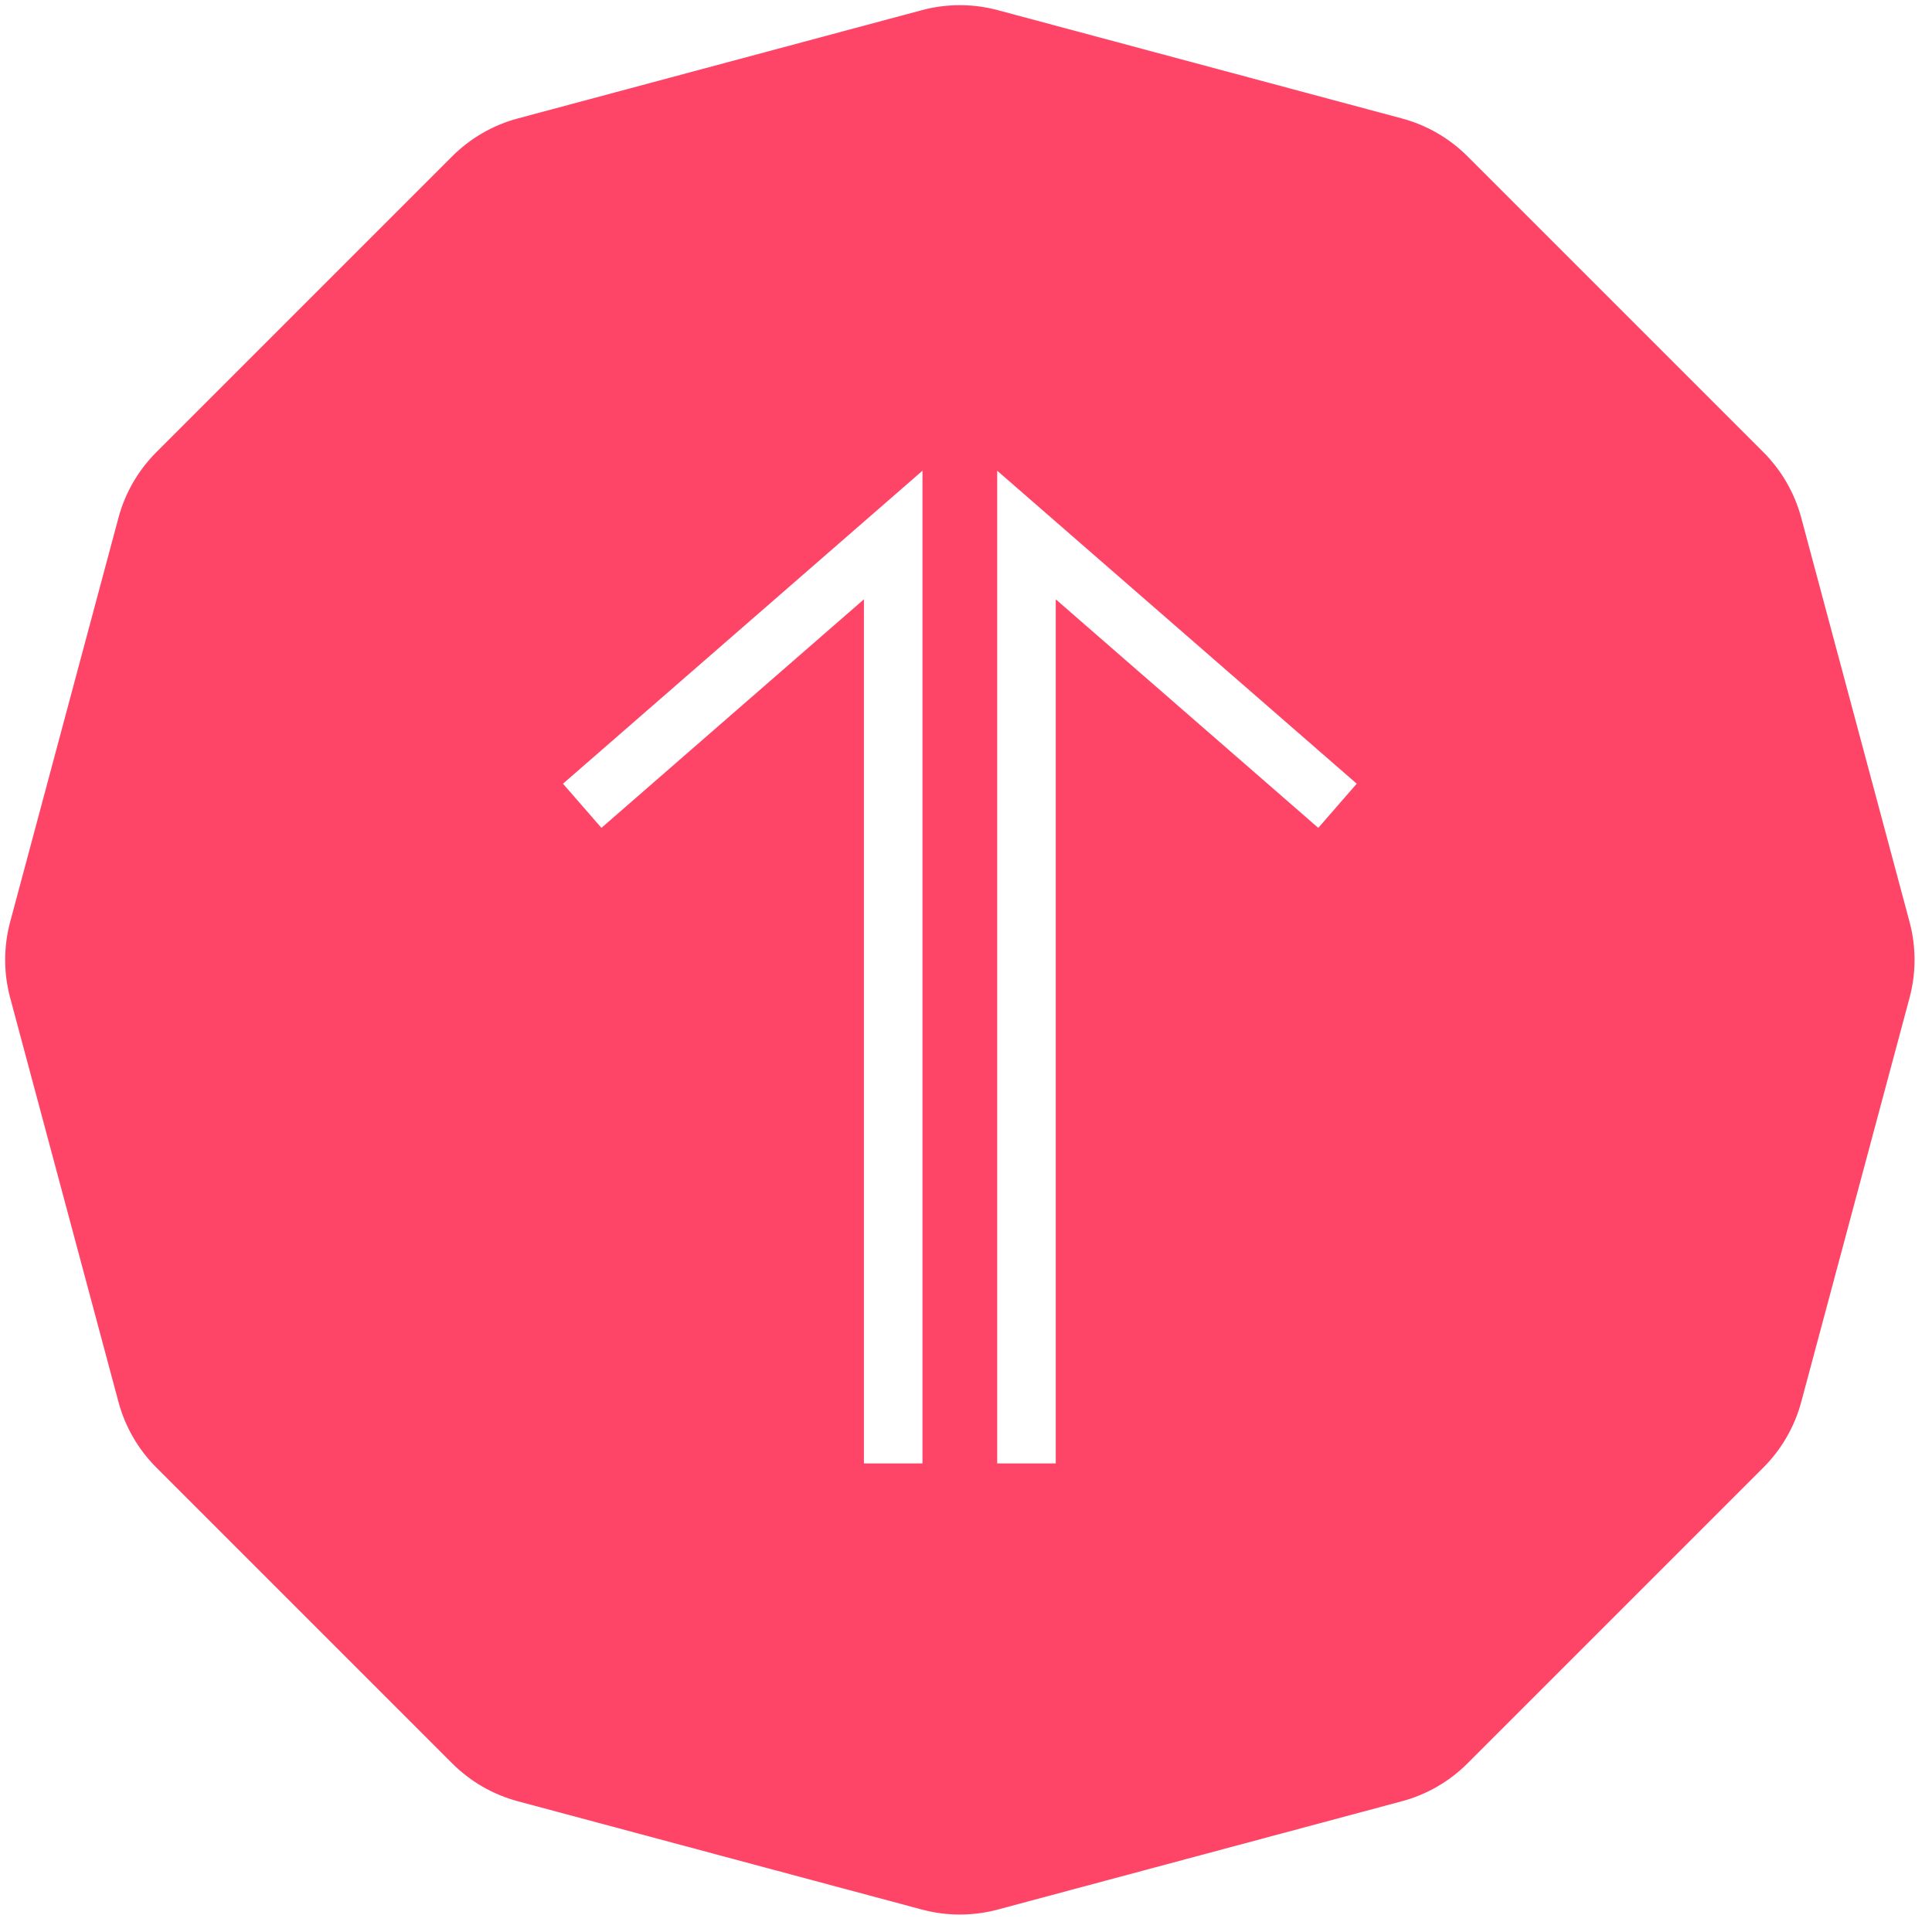 <svg width="66" height="66" viewBox="0 0 66 66" fill="none" xmlns="http://www.w3.org/2000/svg">
<path d="M31.69 1.071C32.411 0.878 33.169 0.878 33.89 1.071L47.697 4.771C48.417 4.964 49.075 5.343 49.602 5.871L59.709 15.978C60.237 16.506 60.616 17.163 60.809 17.883L64.509 31.69C64.702 32.411 64.702 33.169 64.509 33.89L60.809 47.697C60.616 48.417 60.237 49.075 59.709 49.602L49.602 59.709C49.075 60.237 48.417 60.616 47.697 60.809L33.89 64.509C33.169 64.702 32.411 64.702 31.69 64.509L17.883 60.809C17.163 60.616 16.506 60.237 15.978 59.709L5.871 49.602C5.343 49.075 4.964 48.417 4.771 47.697L1.071 33.89C0.878 33.169 0.878 32.411 1.071 31.69L4.771 17.883C4.964 17.163 5.343 16.506 5.871 15.978L15.978 5.871C16.506 5.343 17.163 4.964 17.883 4.771L31.69 1.071Z" fill="#FF4567" stroke="#FF4567" stroke-width="1.5"/>
<g filter="url(#filter0_d_1154_112)">
<path d="M30.513 49.992L30.513 18.277L19.889 27.527" stroke="white" stroke-width="2"/>
<path d="M35.066 49.992L35.066 18.277L45.691 27.527" stroke="white" stroke-width="2"/>
</g>
<defs>
<filter id="filter0_d_1154_112" x="11.232" y="8.08" width="43.115" height="49.912" filterUnits="userSpaceOnUse" color-interpolation-filters="sRGB">
<feFlood flood-opacity="0" result="BackgroundImageFix"/>
<feColorMatrix in="SourceAlpha" type="matrix" values="0 0 0 0 0 0 0 0 0 0 0 0 0 0 0 0 0 0 127 0" result="hardAlpha"/>
<feOffset/>
<feGaussianBlur stdDeviation="4"/>
<feComposite in2="hardAlpha" operator="out"/>
<feColorMatrix type="matrix" values="0 0 0 0 1 0 0 0 0 0.271 0 0 0 0 0.402 0 0 0 1 0"/>
<feBlend mode="normal" in2="BackgroundImageFix" result="effect1_dropShadow_1154_112"/>
<feBlend mode="normal" in="SourceGraphic" in2="effect1_dropShadow_1154_112" result="shape"/>
</filter>
</defs>
</svg>
